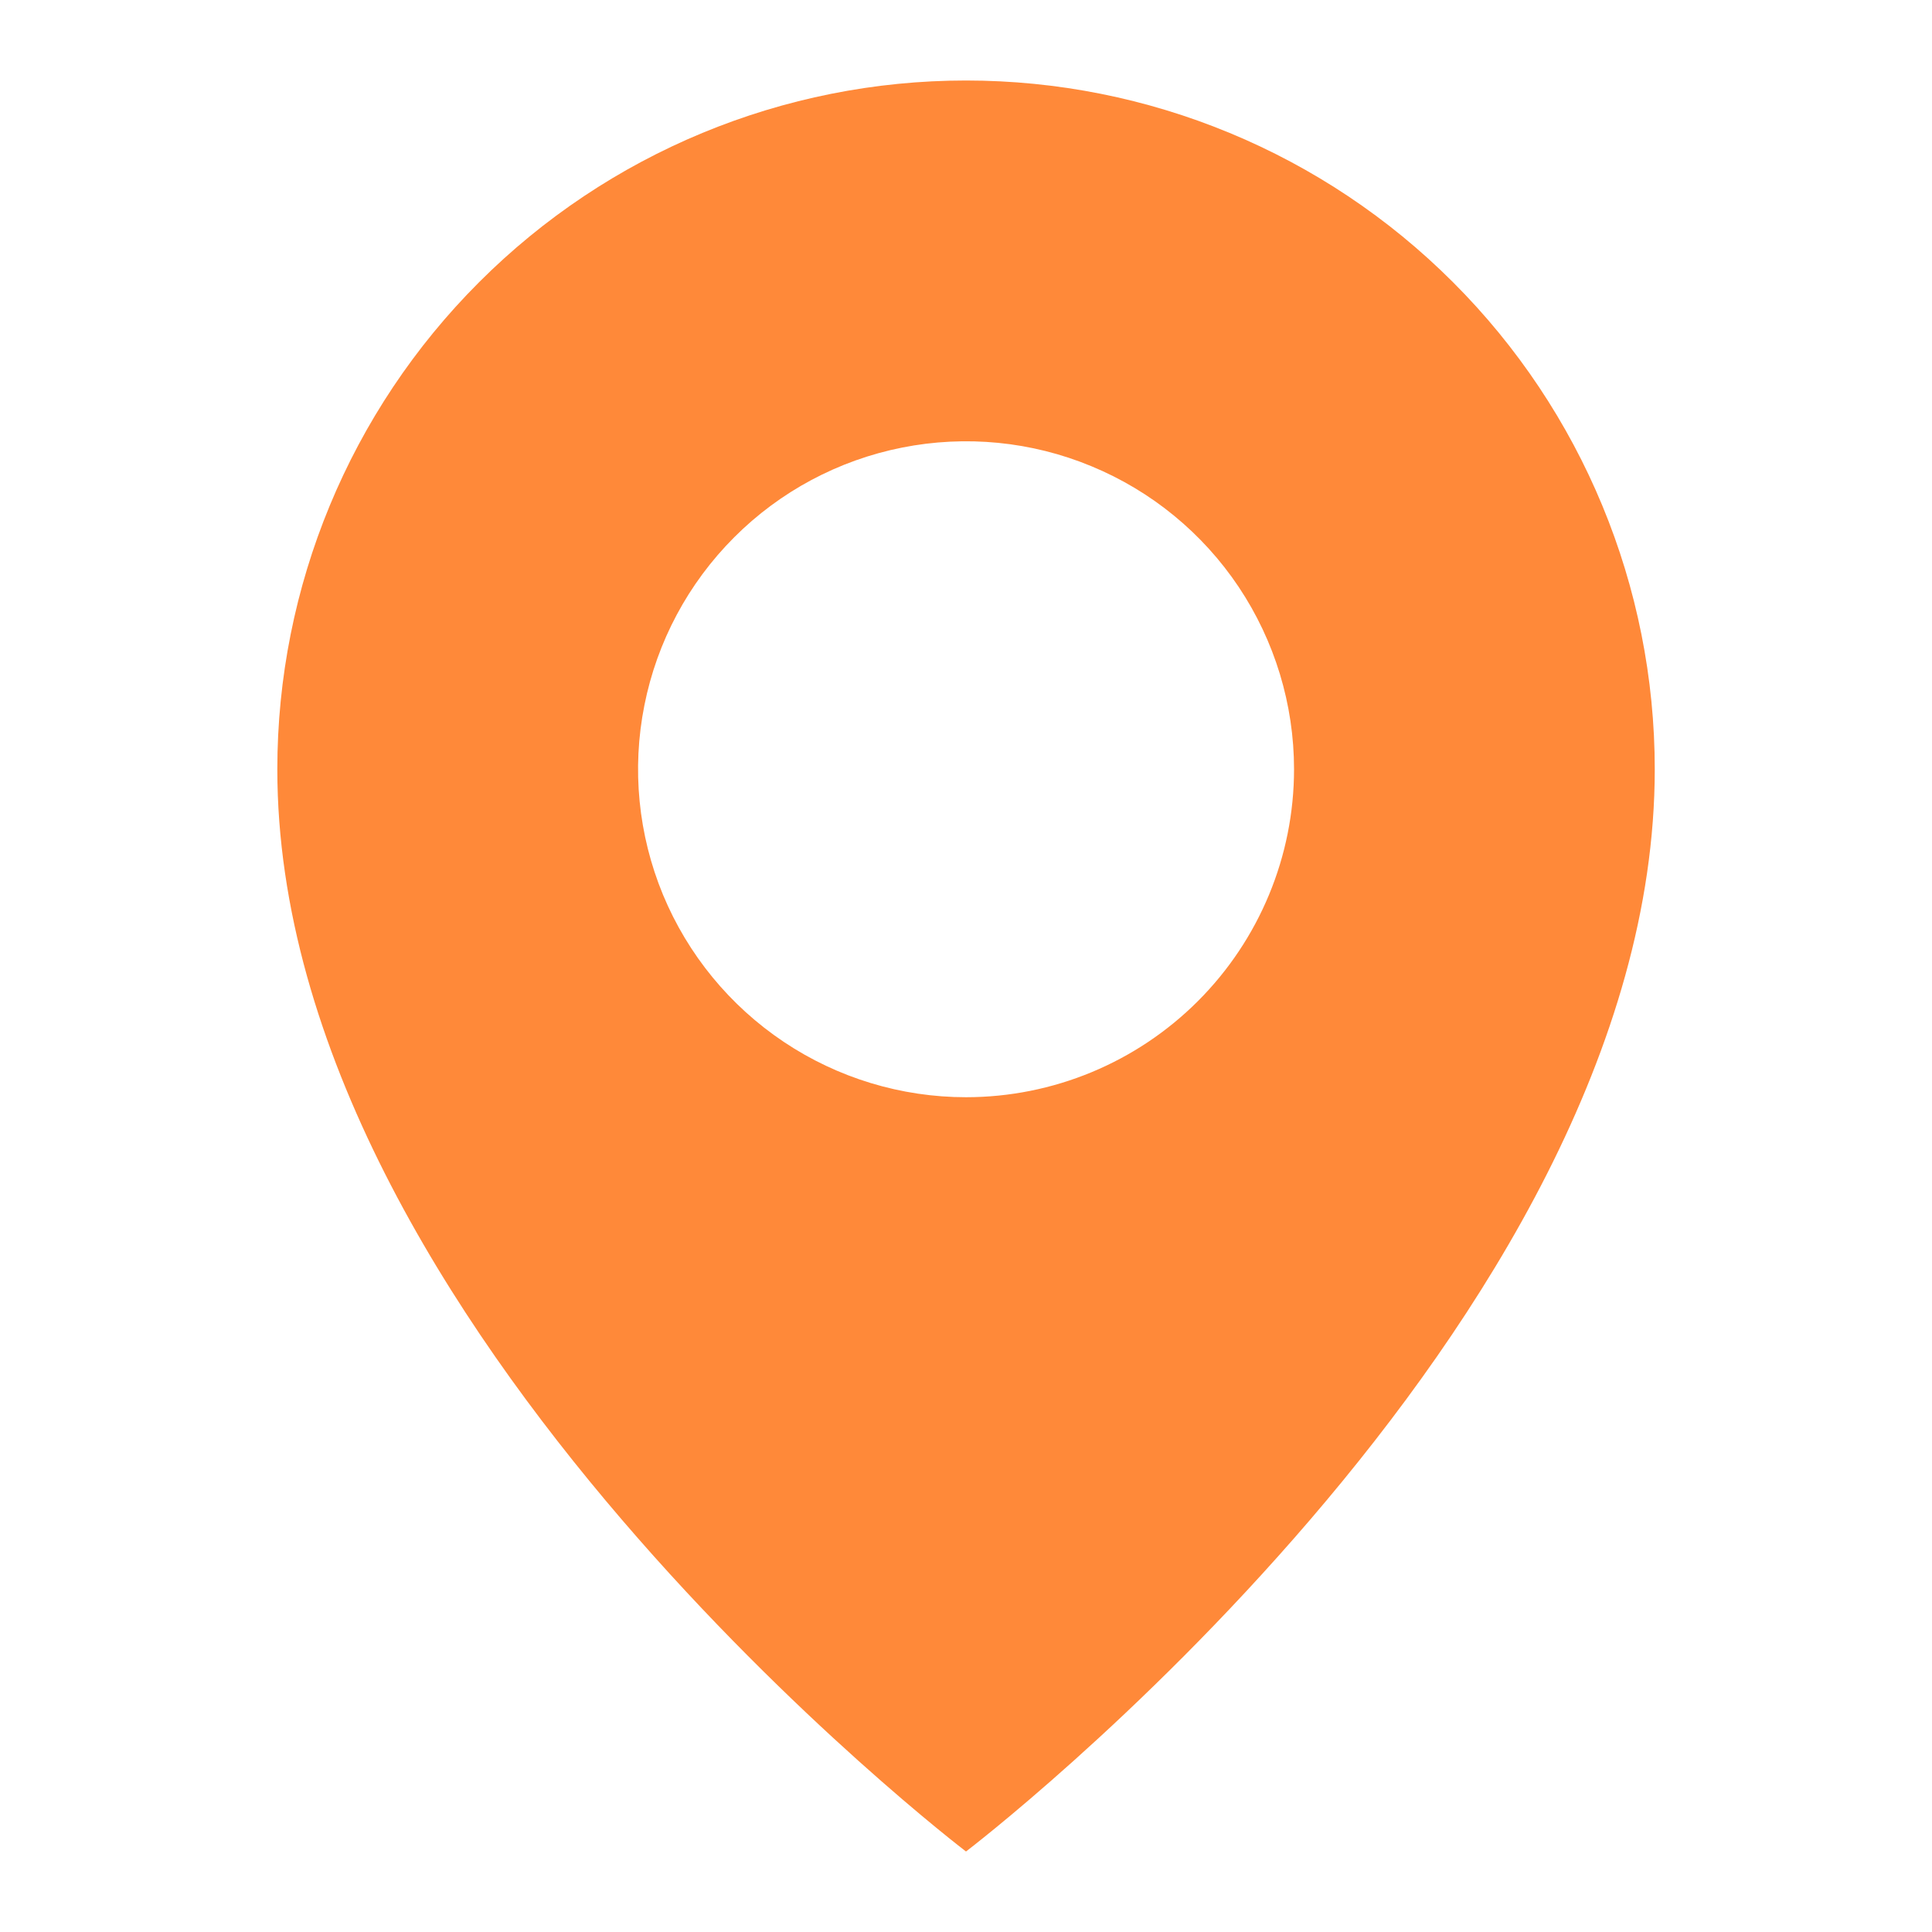 <svg width="24" height="24" viewBox="0 0 24 24" fill="none" xmlns="http://www.w3.org/2000/svg">
<path d="M12 1C9.731 1 7.555 1.901 5.951 3.506C4.346 5.11 3.445 7.286 3.445 9.556C3.445 16.482 12 23 12 23C12 23 20.556 16.482 20.556 9.556C20.556 7.286 19.655 5.11 18.05 3.506C16.446 1.901 14.27 1 12 1ZM12 13.63C11.195 13.63 10.407 13.391 9.737 12.943C9.067 12.495 8.545 11.859 8.236 11.115C7.928 10.37 7.847 9.551 8.005 8.761C8.162 7.97 8.55 7.245 9.12 6.675C9.689 6.105 10.415 5.717 11.206 5.56C11.996 5.403 12.815 5.483 13.559 5.792C14.304 6.1 14.94 6.622 15.388 7.292C15.835 7.962 16.075 8.75 16.075 9.556C16.075 10.636 15.645 11.672 14.881 12.436C14.117 13.2 13.081 13.63 12 13.63Z" fill="#FF8939"/>
</svg>
